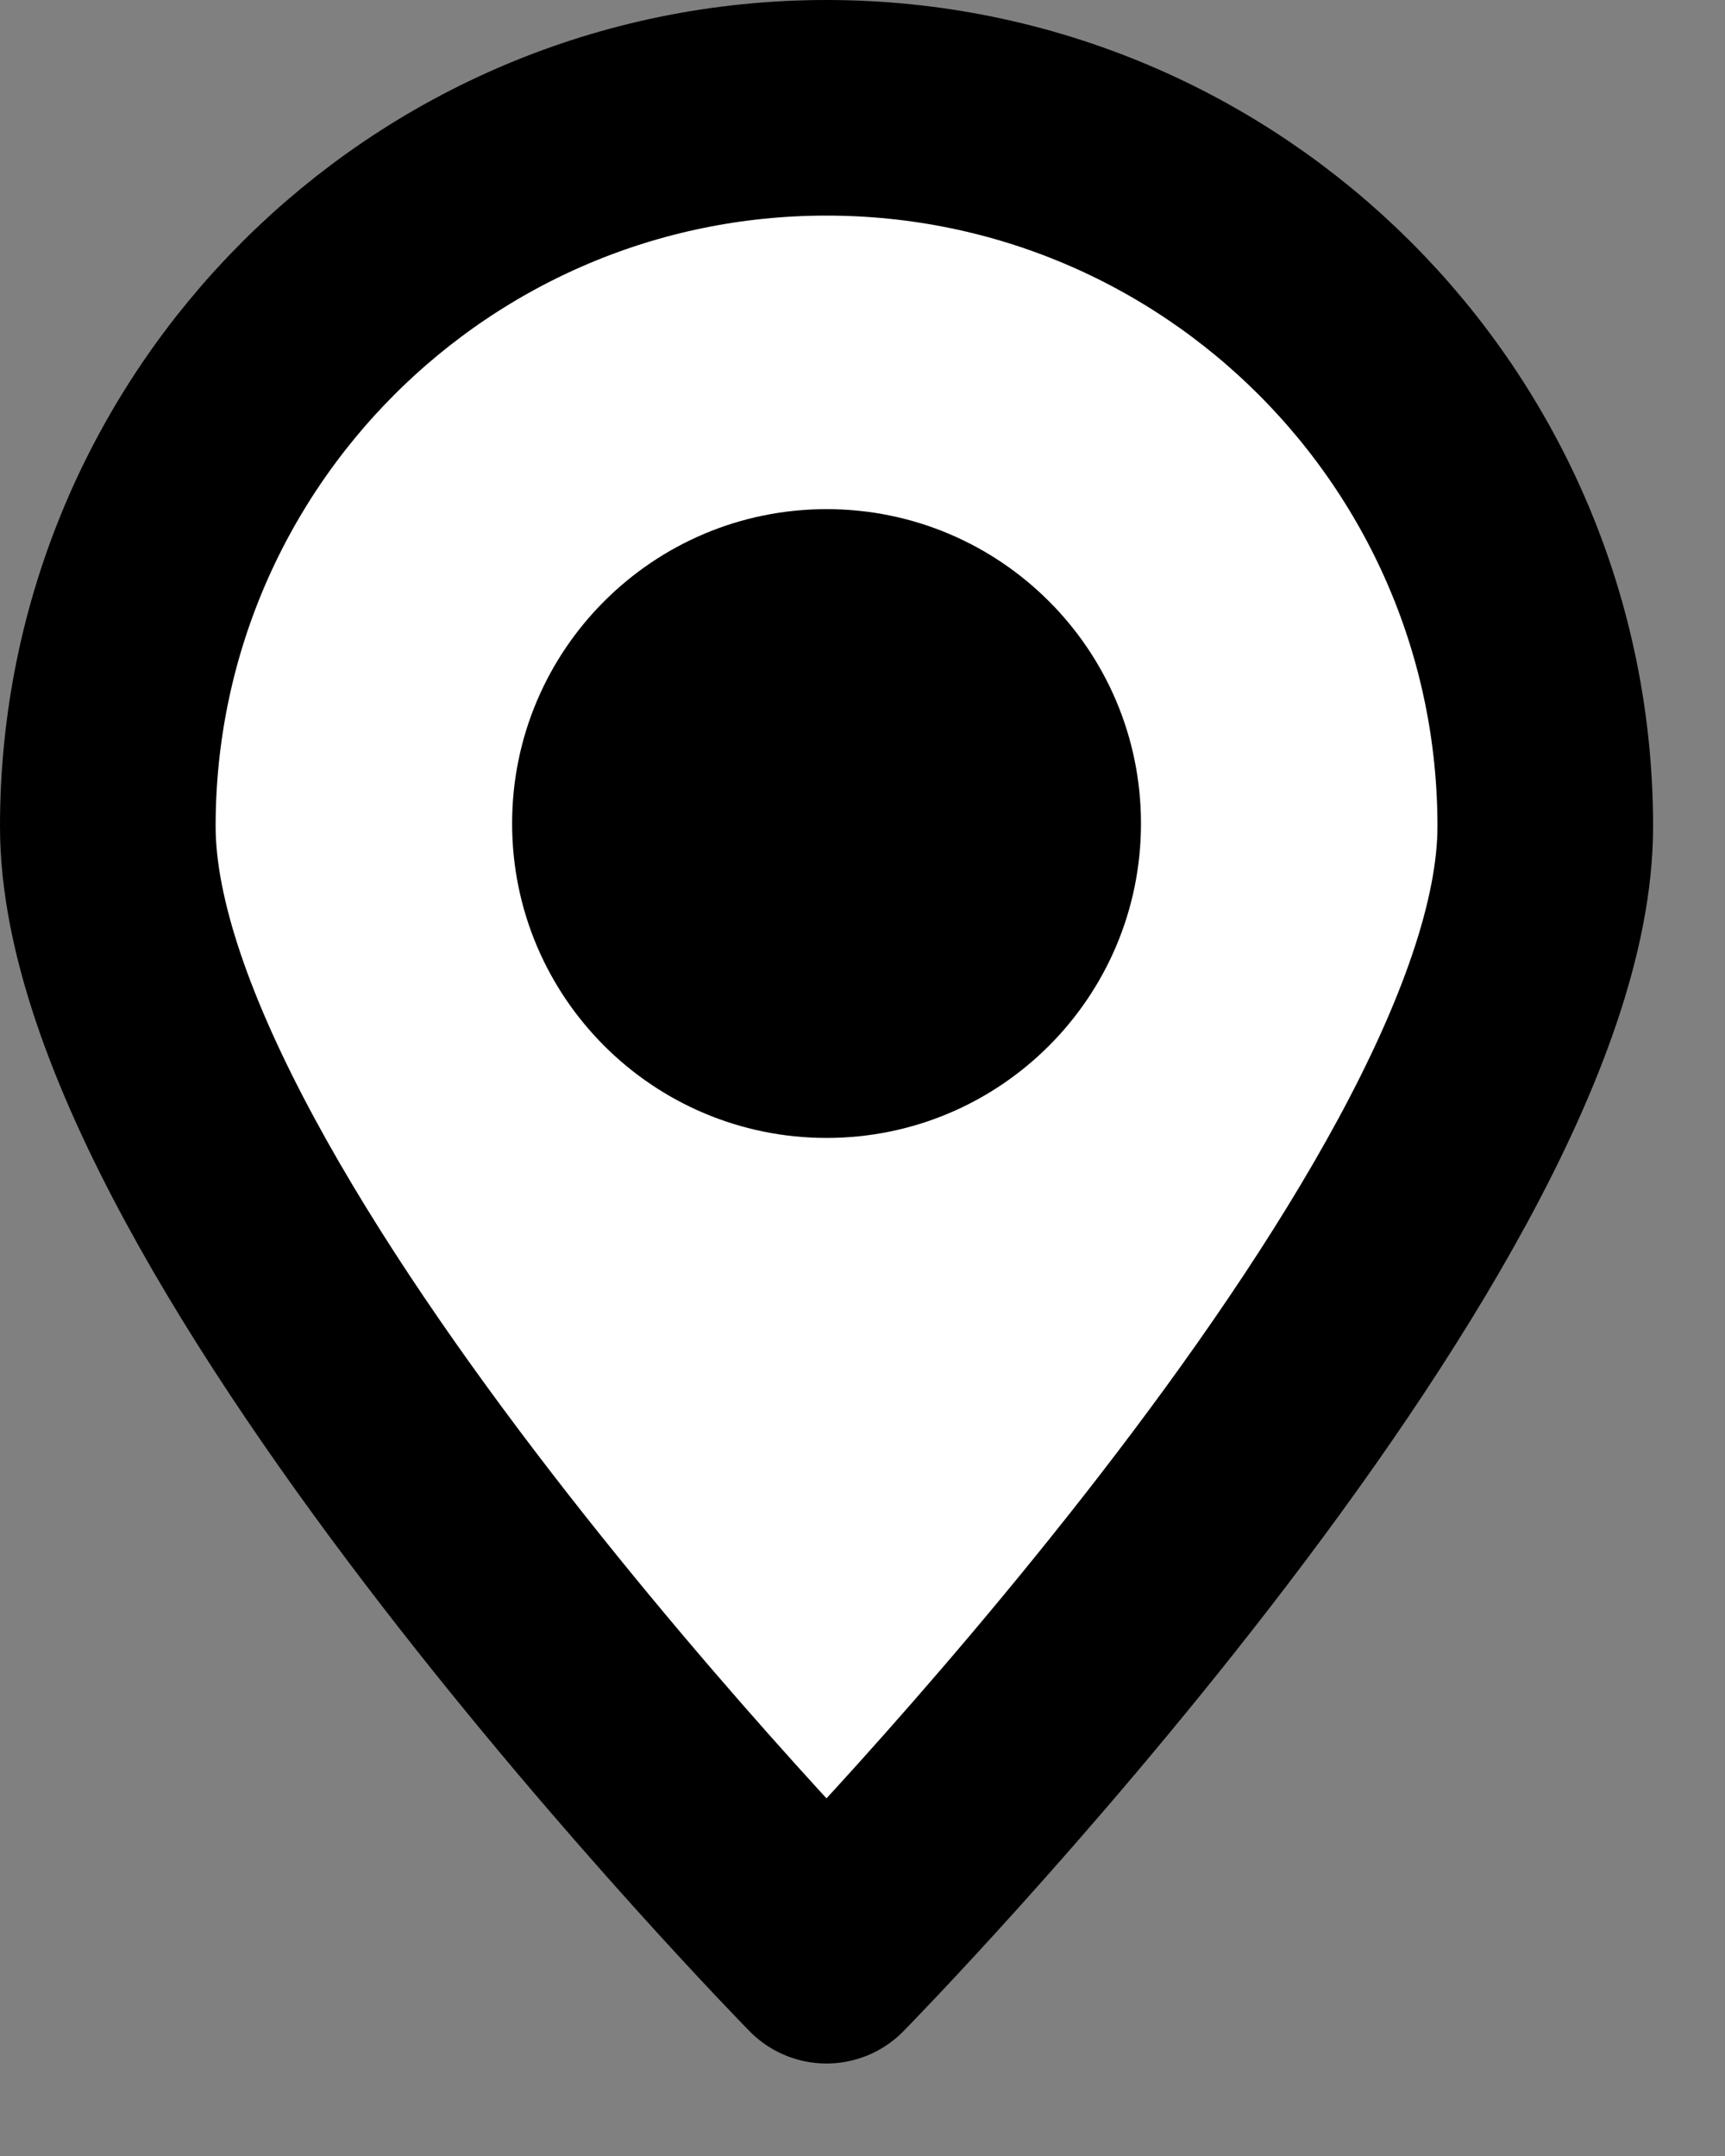<svg width="16" height="20" viewBox="0 0 16 20" fill="none" xmlns="http://www.w3.org/2000/svg">
<rect x="0" y="0" width="16" height="20" fill="#808080" stroke="none"/>
<path fill-rule="evenodd" clip-rule="evenodd" d="M14.333 7.666C14.333 11.349 7.666 18.142 7.666 18.142C7.666 18.142 1 11.349 1 7.666C1 3.985 3.984 1 7.666 1C11.348 1 14.333 3.985 14.333 7.666Z" fill="white" stroke="black" stroke-width="2" stroke-linejoin="round"/>
<path fill-rule="evenodd" clip-rule="evenodd" d="M10.583 7.639C10.583 9.25 9.278 10.556 7.667 10.556C6.056 10.556 4.75 9.25 4.75 7.639C4.75 6.029 6.056 4.723 7.667 4.723C9.278 4.723 10.583 6.029 10.583 7.639Z" fill="black"/>
</svg>
